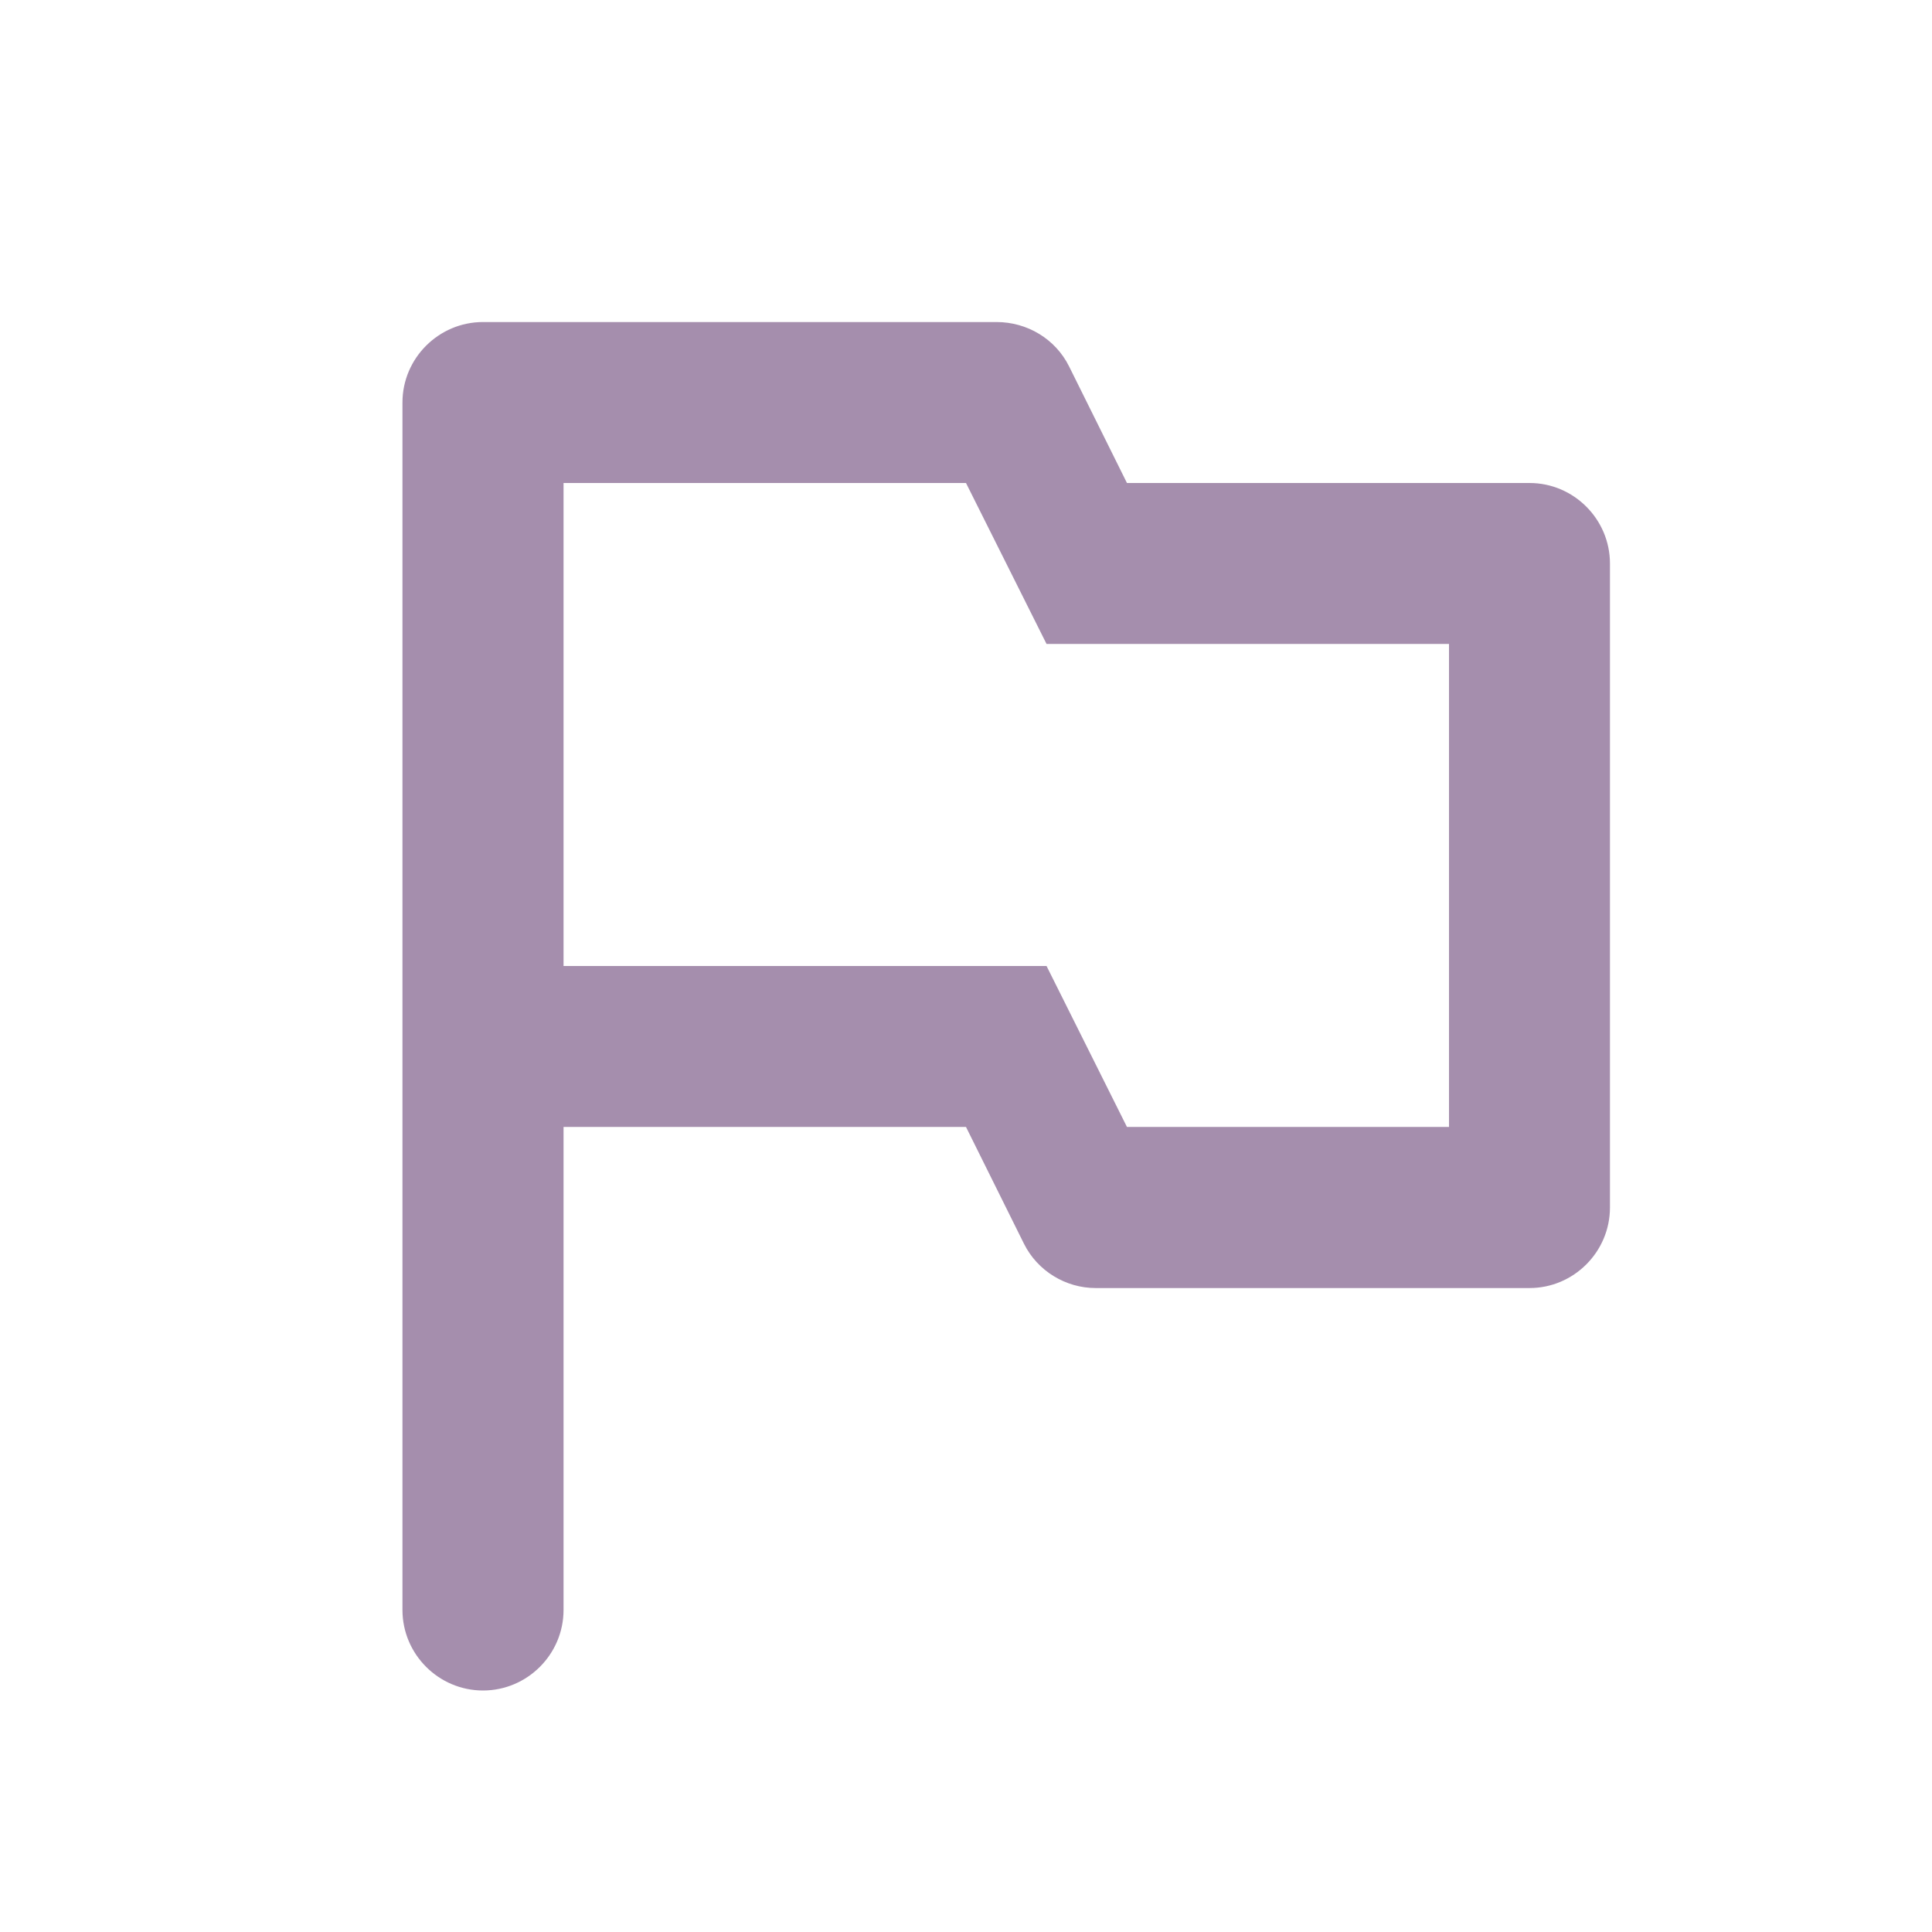 <svg width="16" height="16" viewBox="0 0 16 16" fill="none" xmlns="http://www.w3.org/2000/svg">
<g clip-path="url(#clip0_147_1472)">
<path d="M9.333 4L8.853 3.033C8.74 2.807 8.507 2.667 8.253 2.667H4C3.633 2.667 3.333 2.967 3.333 3.333V13.333C3.333 13.7 3.633 14 4 14C4.367 14 4.667 13.7 4.667 13.333V9.333H8L8.48 10.3C8.593 10.527 8.827 10.667 9.073 10.667H12.667C13.033 10.667 13.333 10.367 13.333 10V4.667C13.333 4.3 13.033 4 12.667 4H9.333ZM12 9.333H9.333L8.667 8H4.667V4H8L8.667 5.333H12V9.333Z" fill="#A58EAD"/>
</g>
<defs>
<clipPath id="clip0_147_1472">
<rect width="16" height="16" fill="white"/>
</clipPath>
</defs>
</svg>
